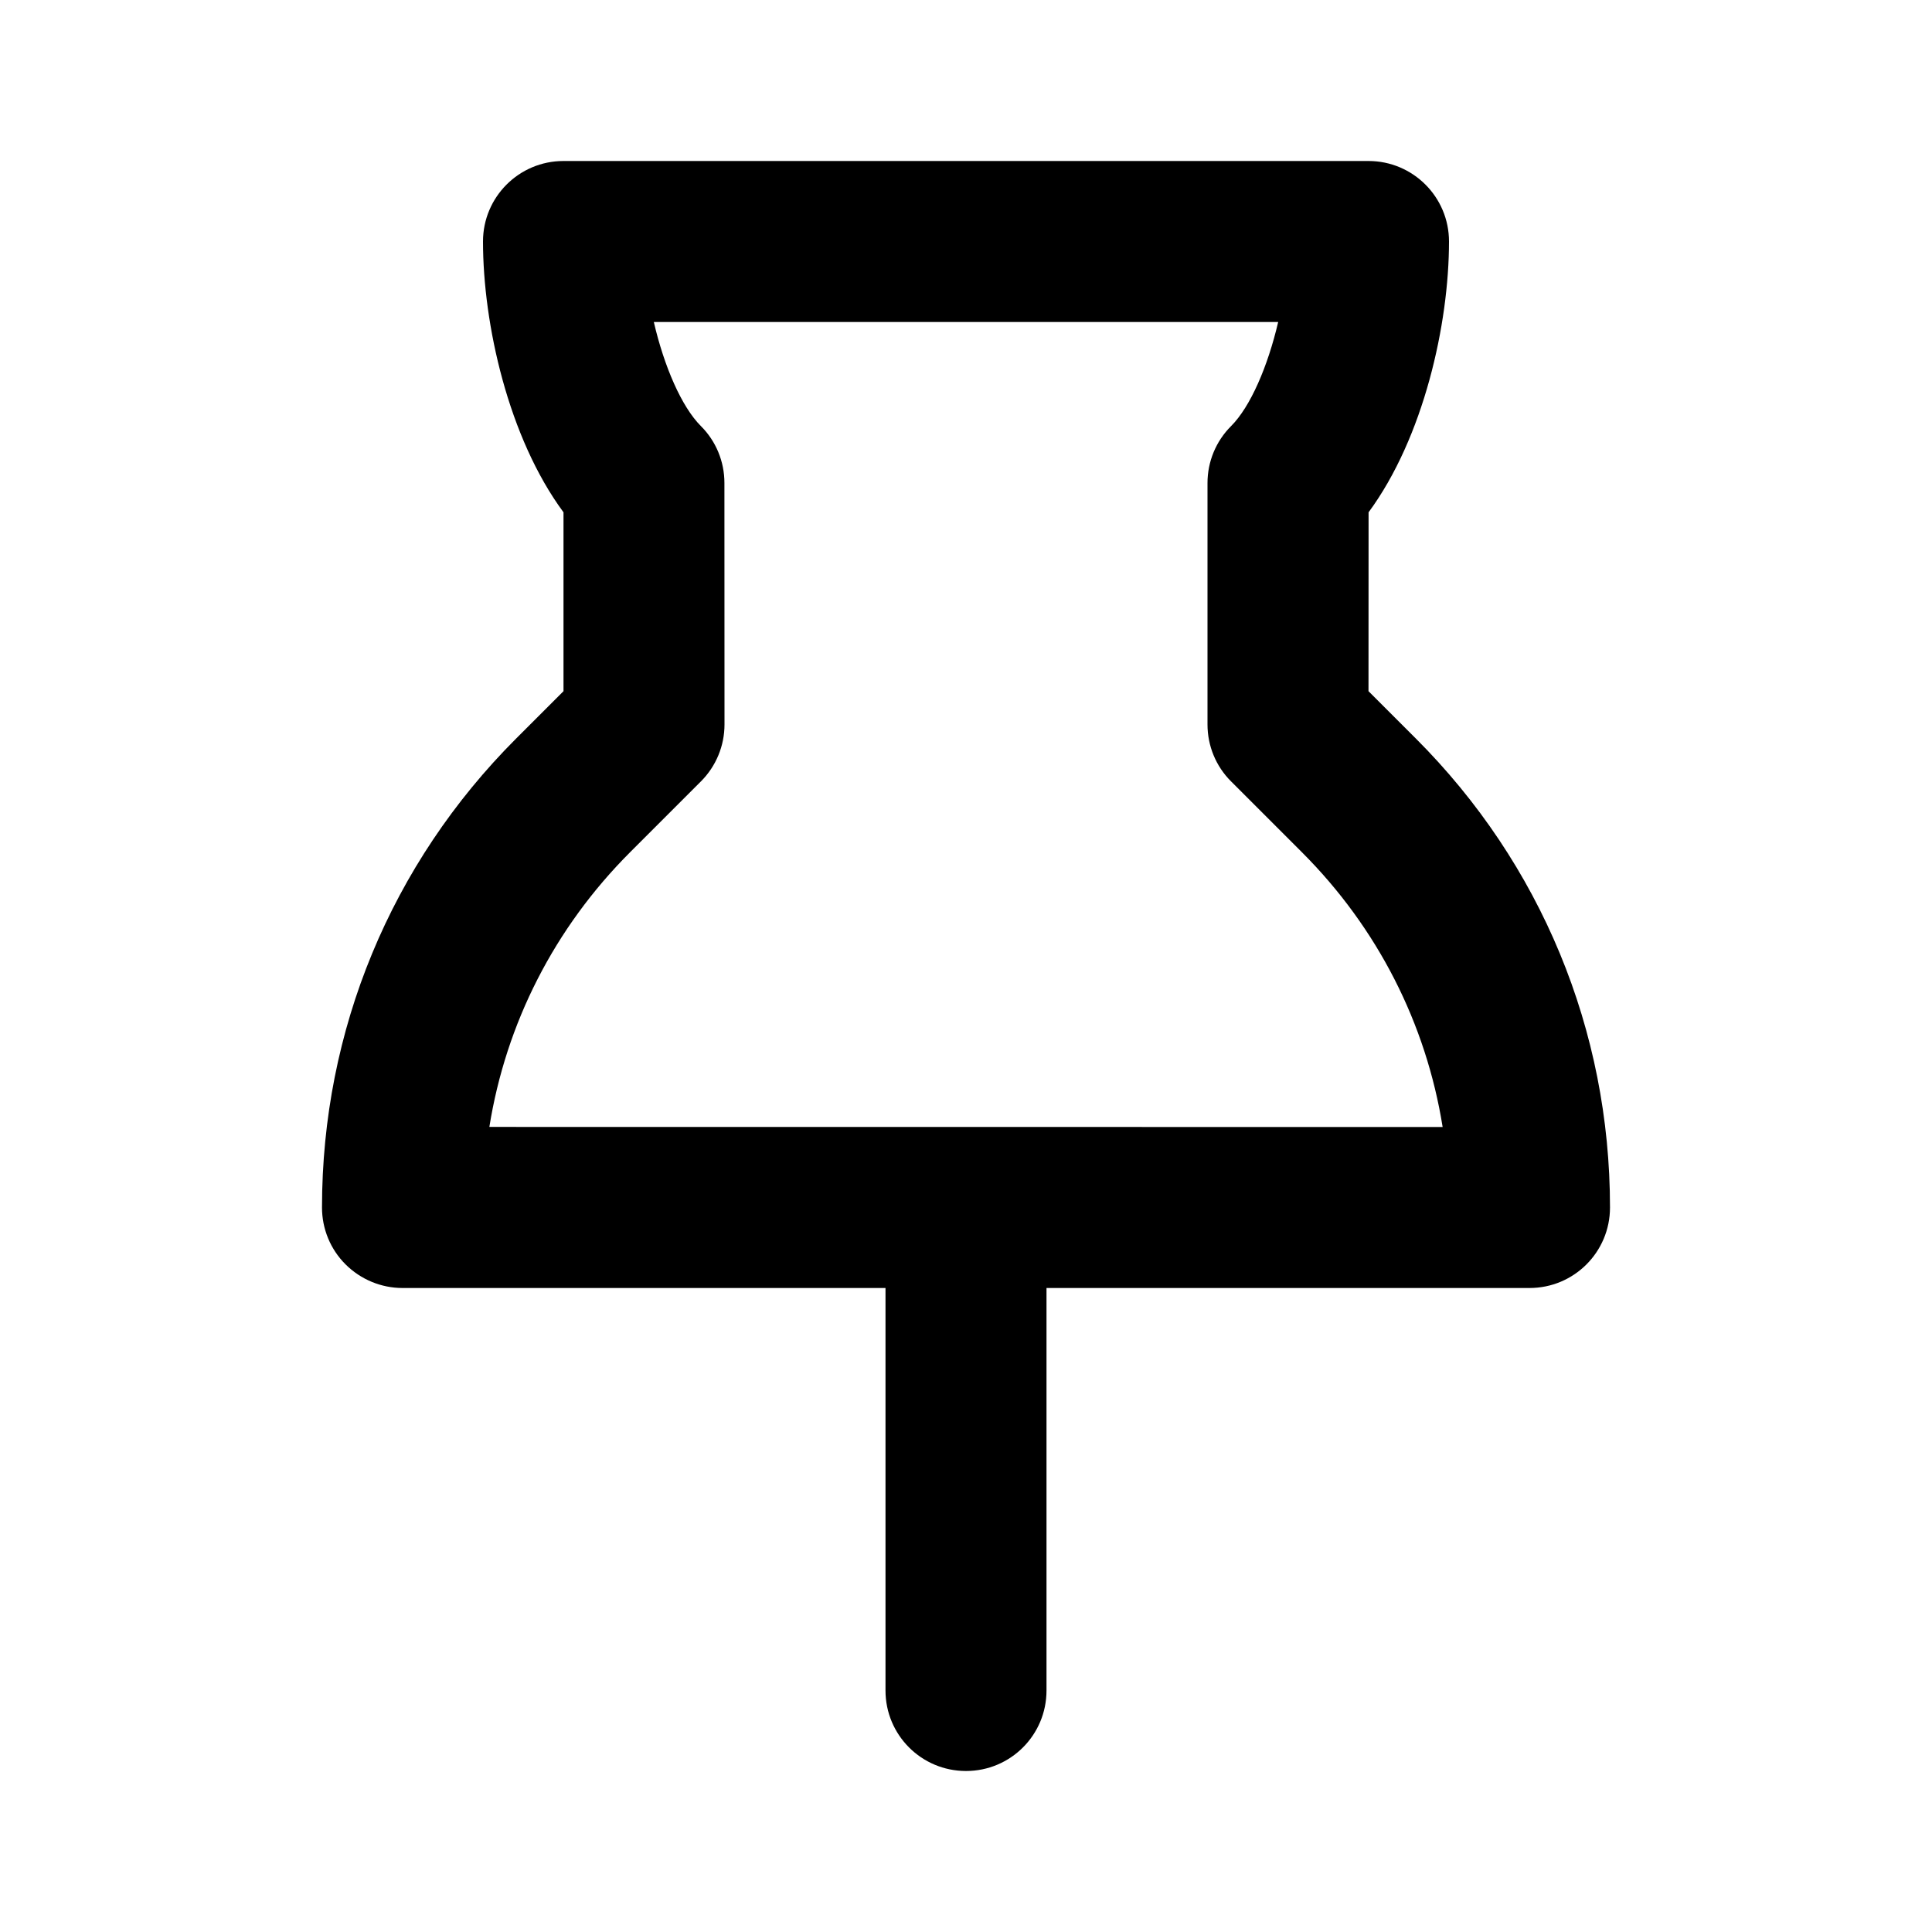 <svg width="24" height="24" viewBox="0 0 24 24" fill="none" xmlns="http://www.w3.org/2000/svg">
<path d="M17.587 9.173L17 8.586L17.001 6.364C17.685 5.436 18 4.026 18 3C18 2.448 17.553 2 17 2H7C6.447 2 6 2.448 6 3C6 4.026 6.315 5.437 7 6.364V8.586L6.413 9.173C4.857 10.729 4 12.798 4 15C4 15.266 4.105 15.52 4.293 15.707C4.481 15.894 4.735 16 5 16H11V21C11 21.553 11.447 22 12 22C12.553 22 13 21.553 13 21V16H19C19.553 16 20 15.553 20 15C20 12.798 19.143 10.729 17.587 9.173ZM6.079 13.999C6.285 12.712 6.888 11.526 7.827 10.587L8.707 9.707C8.895 9.519 9 9.265 9 9L8.999 5.999C8.999 5.733 8.894 5.479 8.706 5.292C8.467 5.053 8.25 4.552 8.122 4H15.878C15.749 4.552 15.533 5.053 15.293 5.293C15.105 5.481 15 5.734 15 6V9C15 9.266 15.105 9.52 15.293 9.707L16.173 10.587C17.112 11.526 17.715 12.713 17.921 14L6.079 13.999Z" fill="black"/>
</svg>
